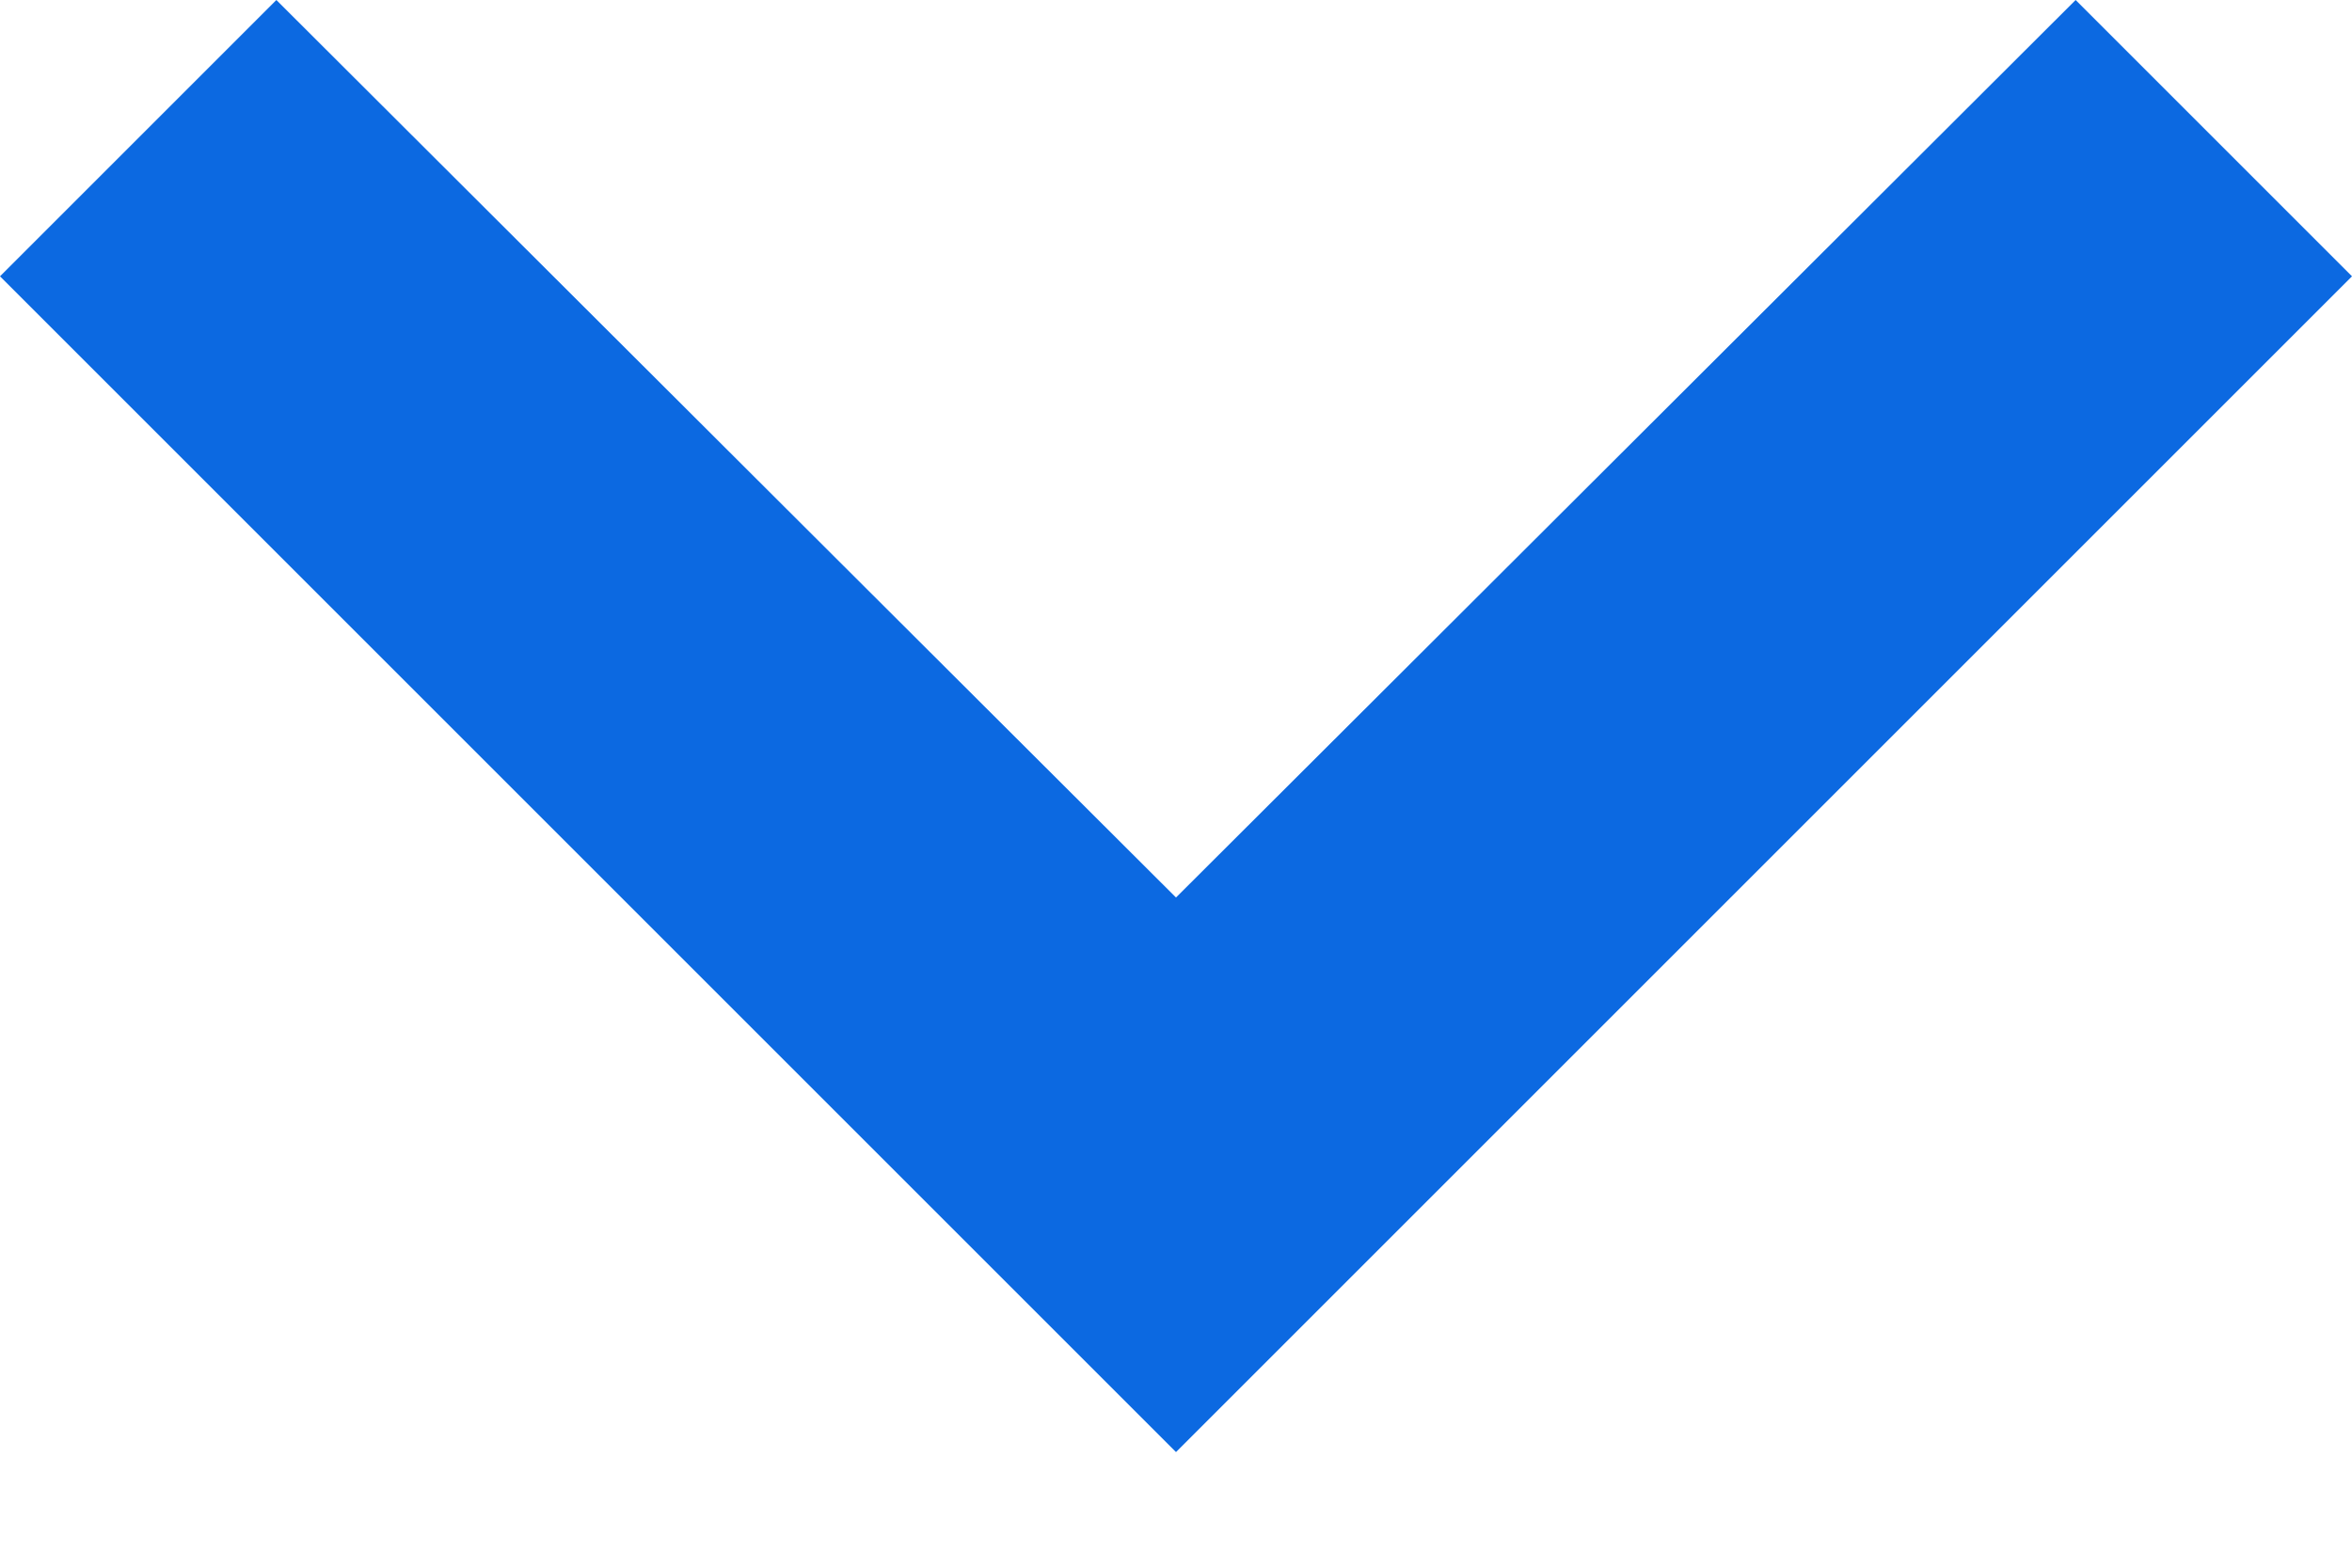 <svg width="12" height="8" viewBox="0 0 12 8" fill="none" xmlns="http://www.w3.org/2000/svg">
<path d="M10.59 3.8147e-06L6 4.58L1.41 3.8147e-06L0 1.41L6 7.41L12 1.41L10.59 3.8147e-06Z" fill="#0C69E1"/>
</svg>
